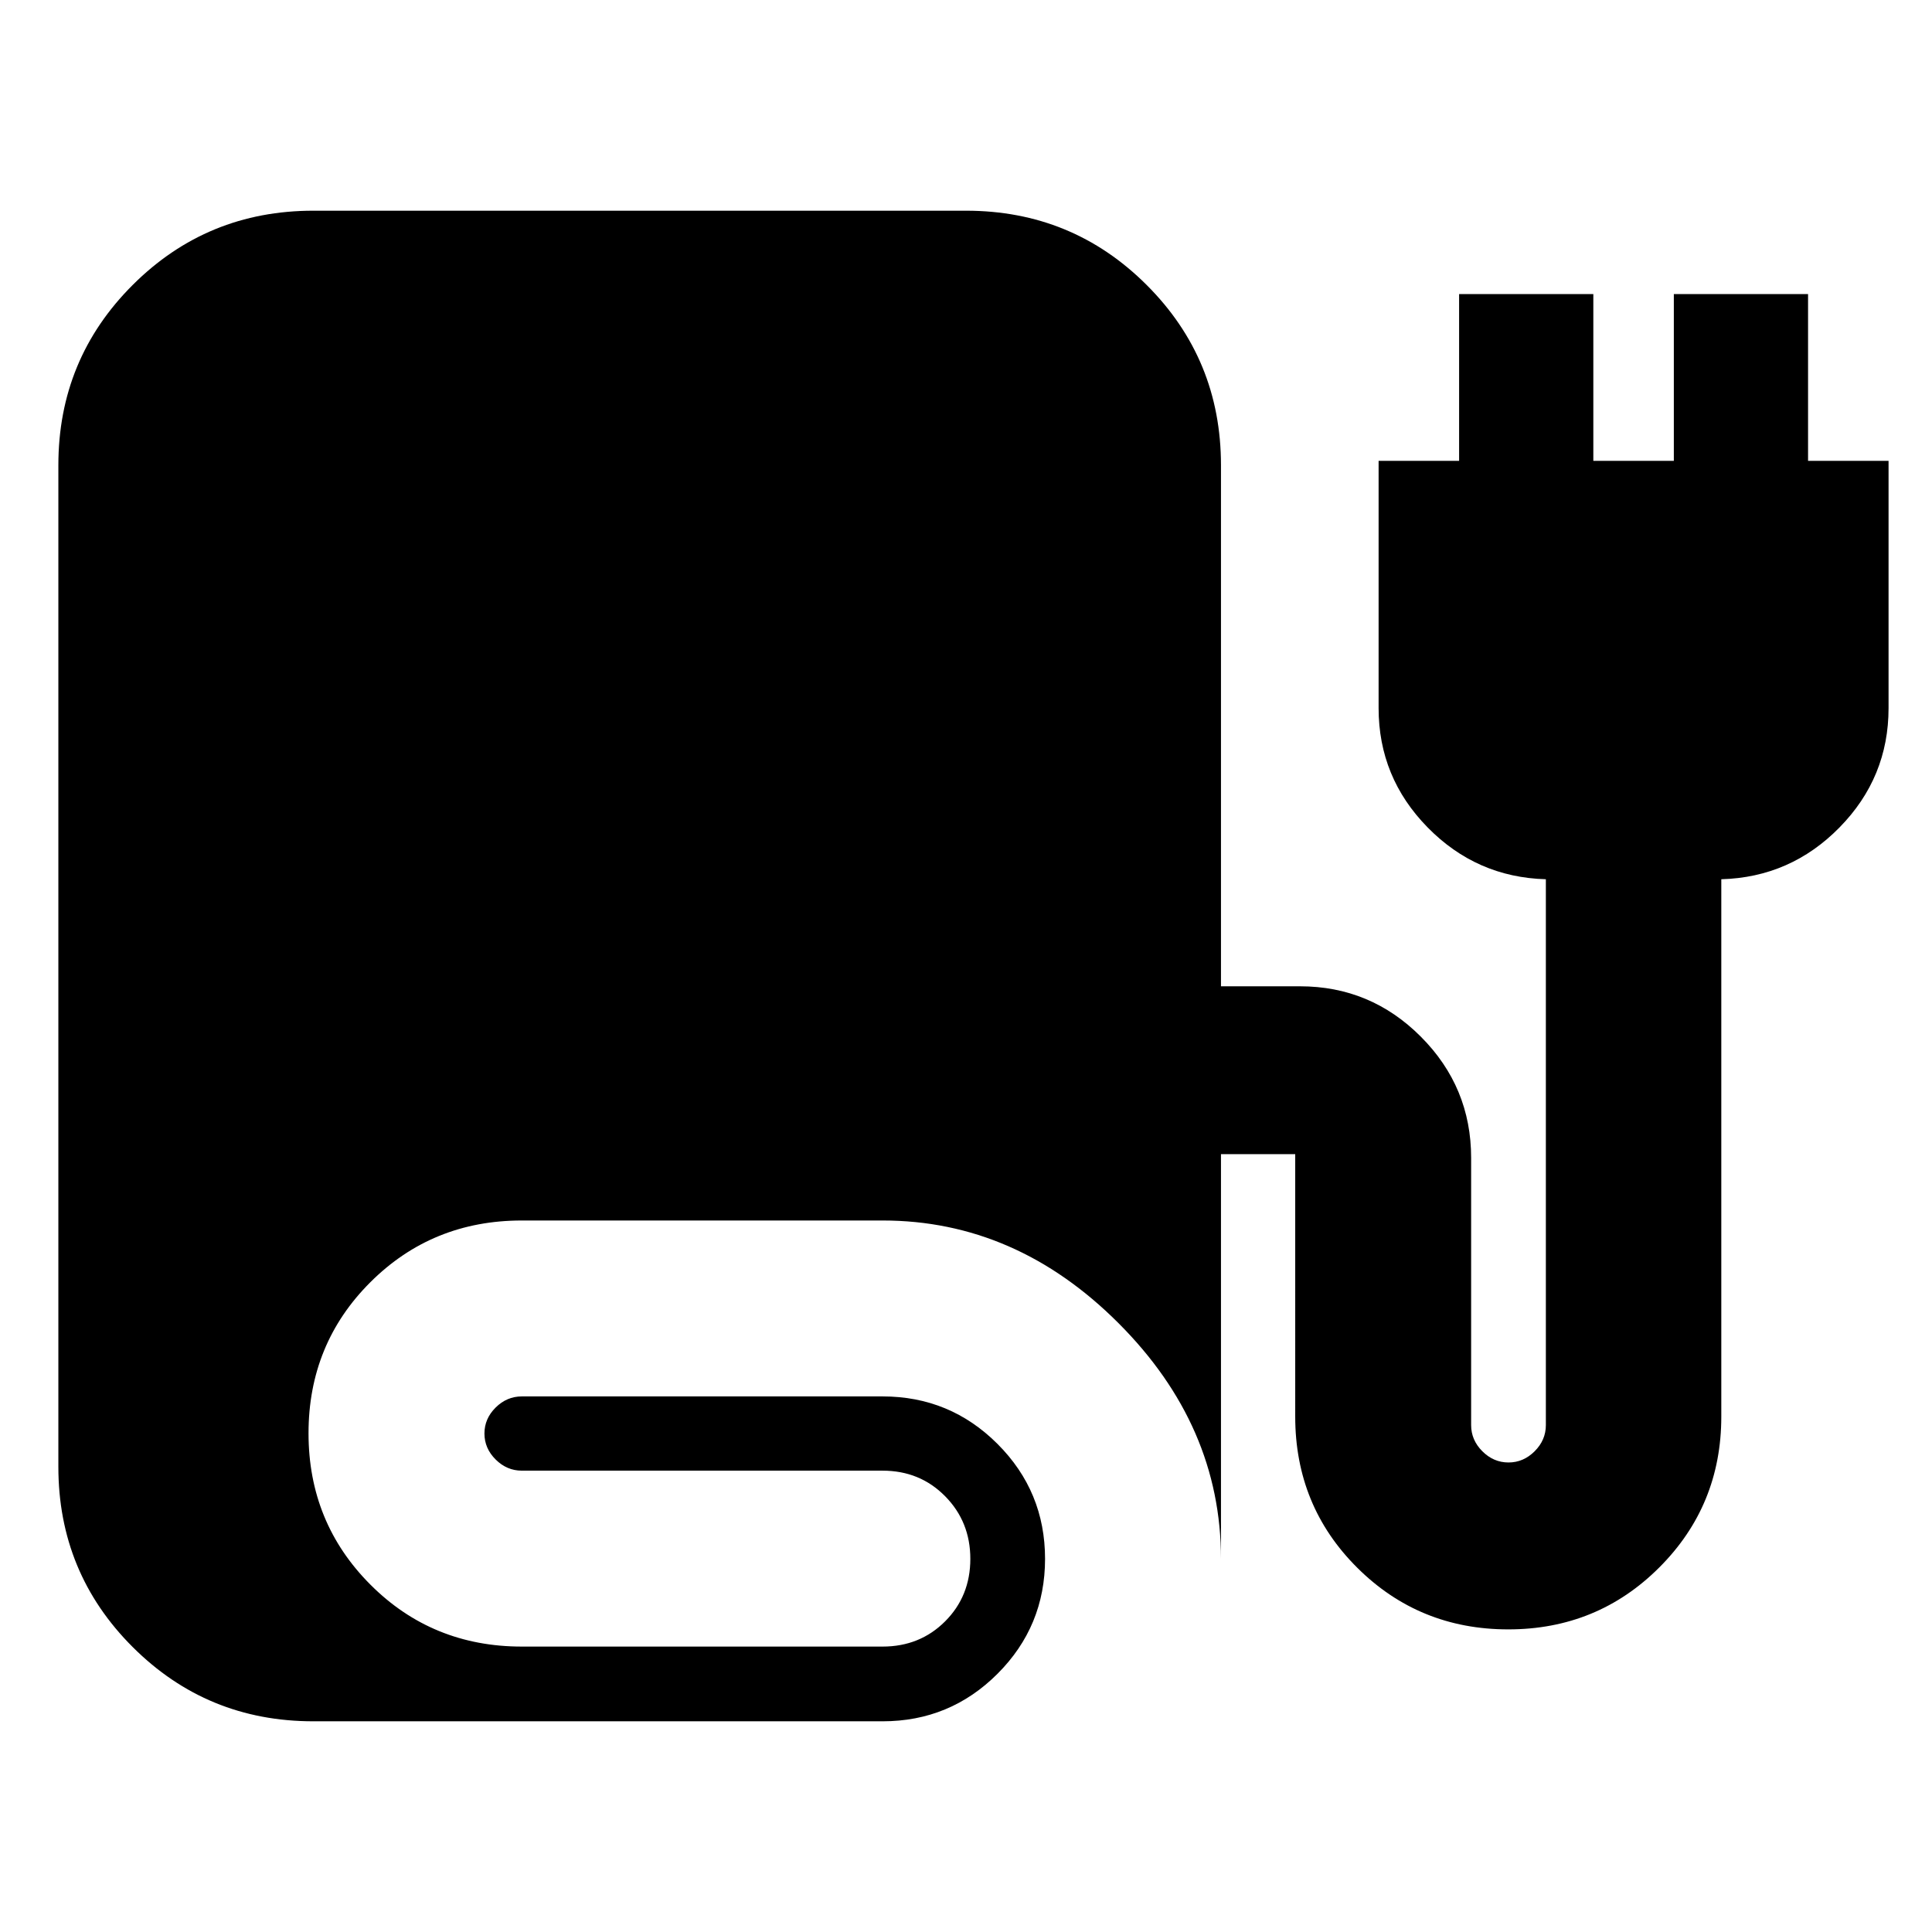 <svg aria-hidden="true" viewBox="0 -960 960 960" fill="currentColor">
  <path d="M155.696-104.695q-52.79 0-89.743-36.884Q29-178.462 29-231.152v-497.696q0-52.69 36.953-89.574 36.953-36.883 89.743-36.883H480q52.79 0 89.743 36.883 36.953 36.884 36.953 89.574v258.935h39.282q35.072 0 60.047 25.045Q731-419.822 731-384.652v132.783q0 7.426 5.57 12.995 5.569 5.57 12.995 5.57 7.427 0 12.996-5.57 5.57-5.569 5.57-12.995v-271.24q-34.435-.956-58.772-25.772-24.337-24.815-24.337-59.25V-731h40v-82.87h66.696V-731h40v-82.87h66.695V-731h40v122.869q0 34.435-24.337 59.25-24.336 24.816-58.771 25.772v267q0 44.153-30.794 74.946-30.793 30.794-75.065 30.794t-75.065-30.665q-30.794-30.664-30.794-75.075V-386.5h-36.891v201.087q0-66.201-50.965-117.166-50.964-50.964-117.166-50.964H259.283q-44.511 0-75.245 30.66-30.734 30.661-30.734 75.065 0 44.405 30.734 75.199 30.734 30.793 75.245 30.793h179.282q18.525 0 31.056-12.531 12.531-12.531 12.531-31.056 0-18.435-12.531-31.13-12.531-12.696-31.056-12.696H259.283q-7.426 0-12.996-5.539t-5.57-12.924q0-7.385 5.57-12.906 5.57-5.522 12.996-5.522h179.282q33.478 0 57.098 23.619 23.62 23.62 23.62 57.098 0 33.479-23.62 57.098-23.62 23.62-57.098 23.62H155.696Z"/>
</svg>
